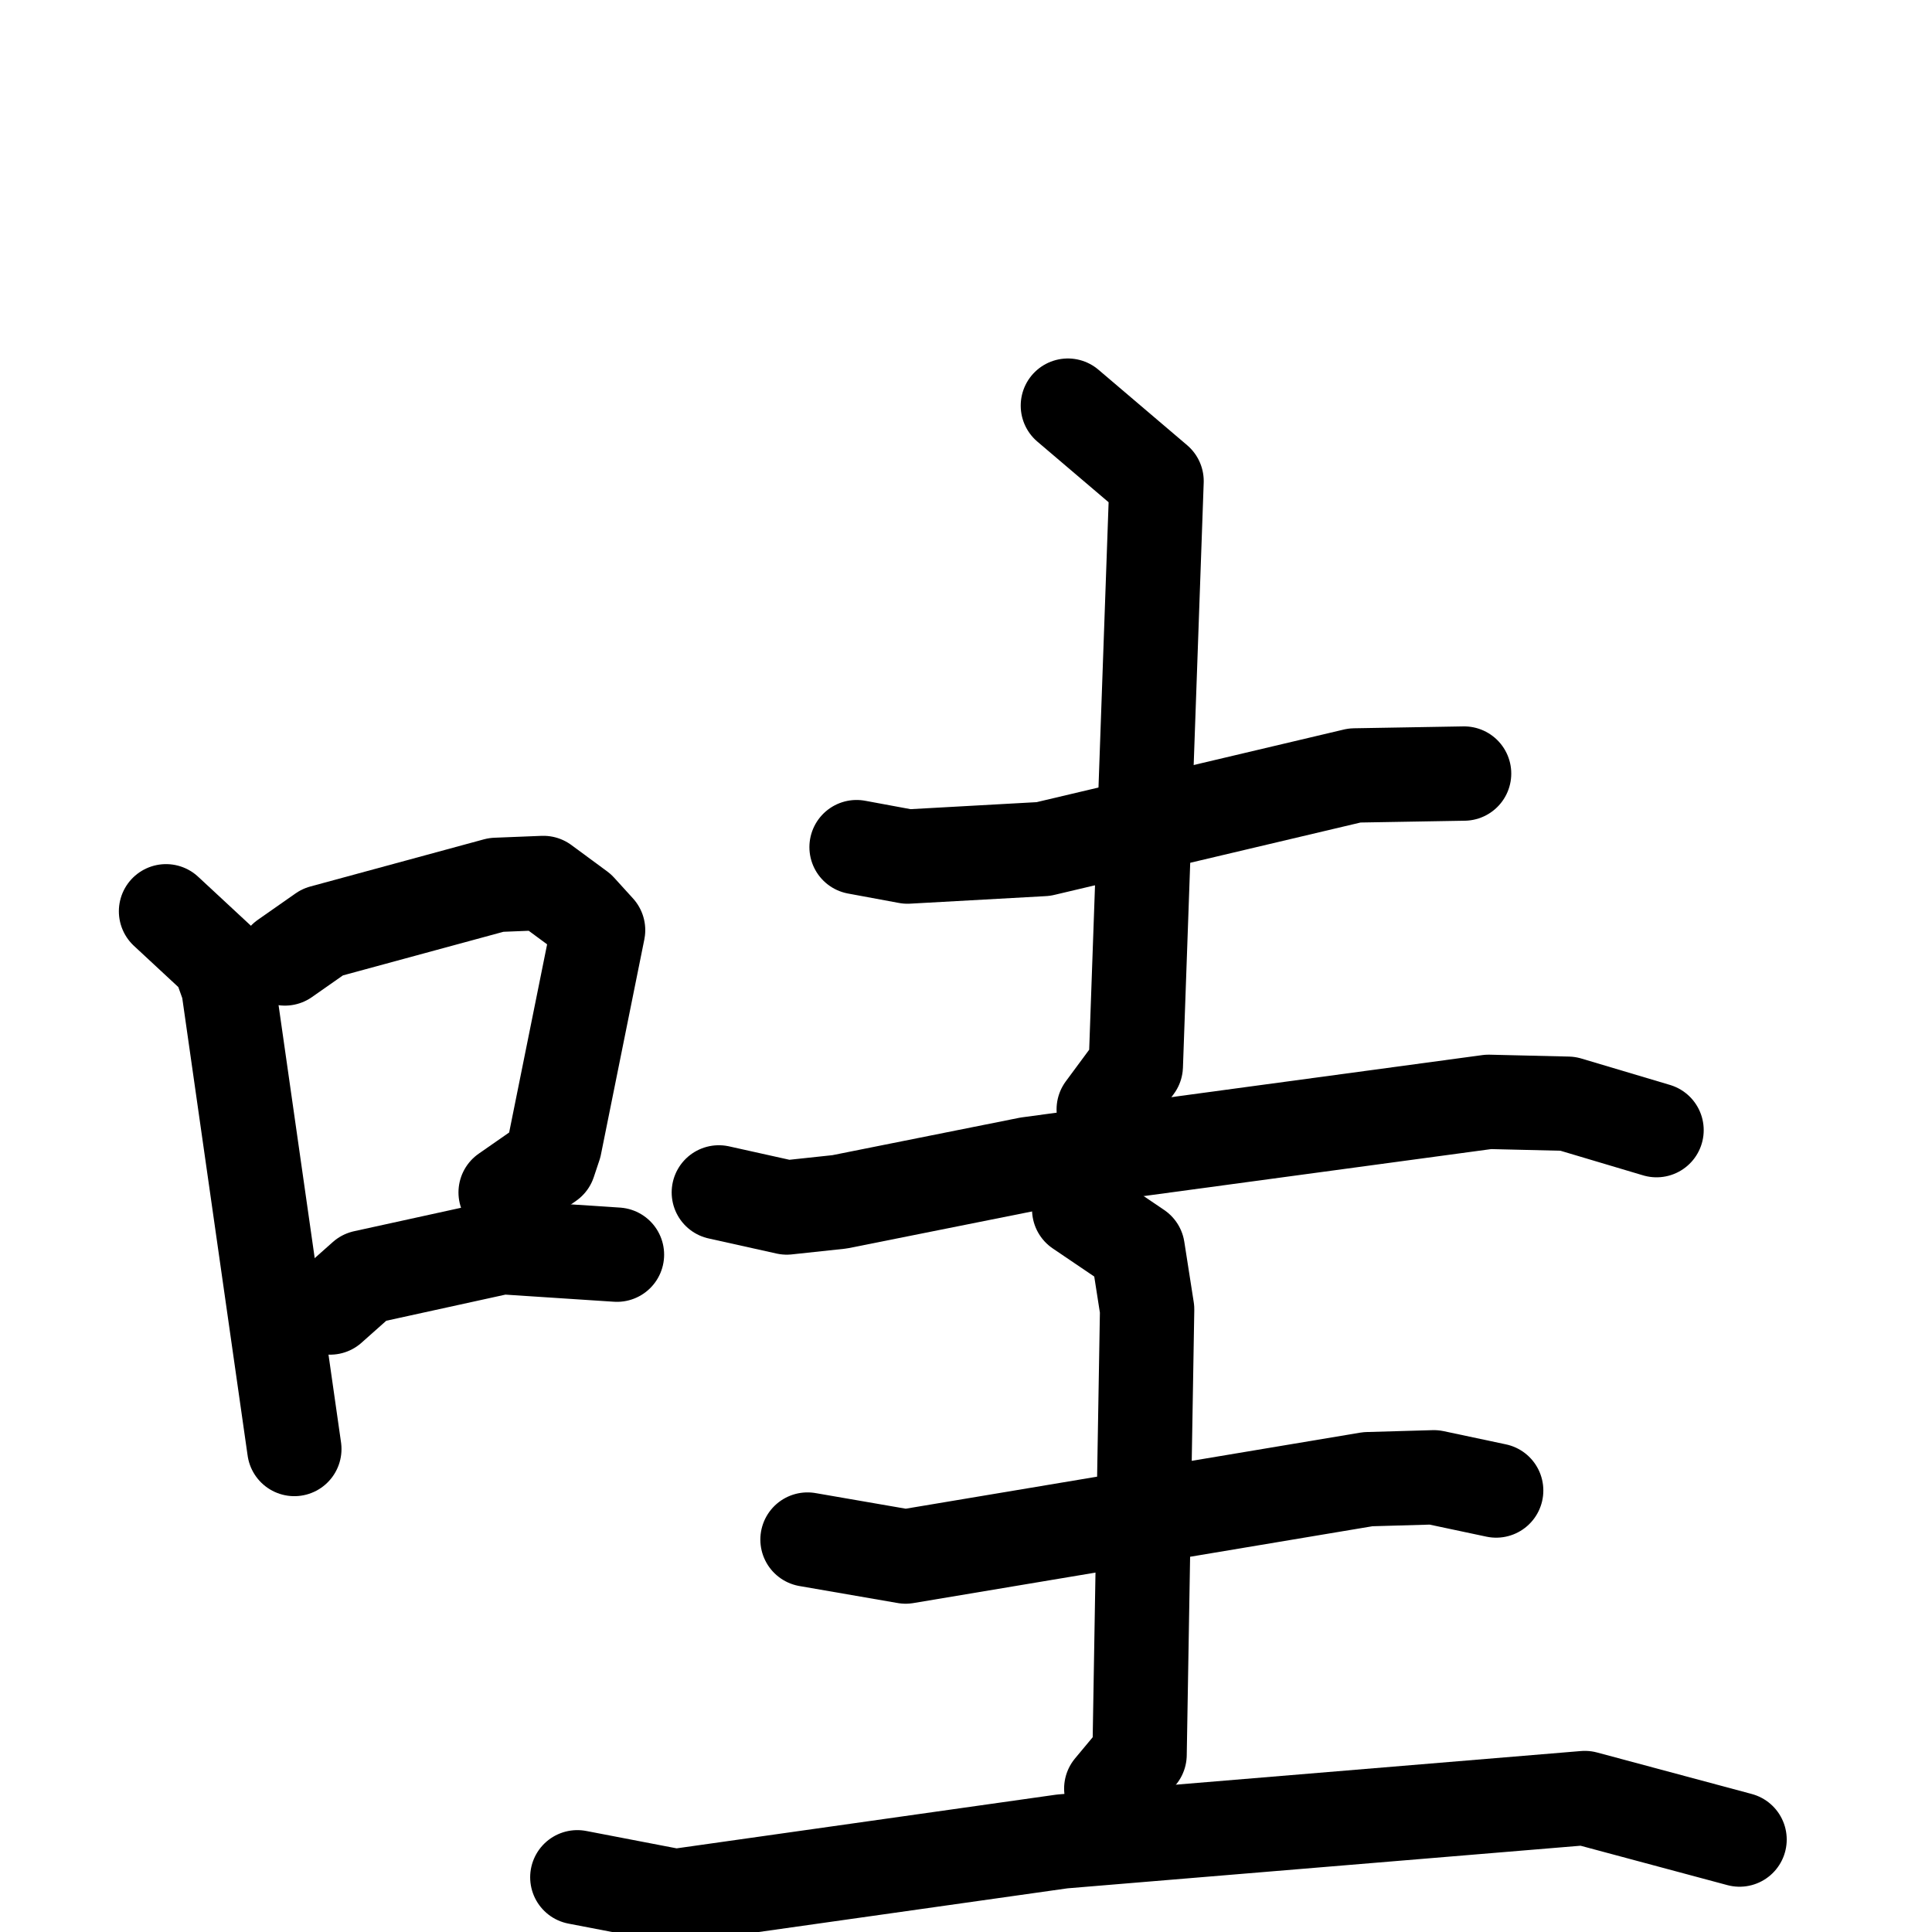 <svg xmlns="http://www.w3.org/2000/svg" viewBox="0 0 1024 1024">
  <g style="fill:none;stroke:#000000;stroke-width:50;stroke-linecap:round;stroke-linejoin:round;" transform="scale(1, 1) translate(0, 0)">
    <path d="M 88.0,483.0 L 116.0,509.0 L 121.0,523.0 L 156.0,768.0"/>
    <path d="M 151.0,508.0 L 171.0,494.0 L 263.0,469.0 L 288.0,468.0 L 307.0,482.0 L 317.0,493.0 L 294.0,607.0 L 291.0,616.0 L 268.0,632.0"/>
    <path d="M 175.0,693.0 L 193.0,677.0 L 266.0,661.0 L 327.0,665.0"/>
    <path d="M 454.0,449.0 L 481.0,454.0 L 553.0,450.0 L 718.0,411.0 L 776.0,410.0"/>
    <path d="M 566.0,215.0 L 613.0,255.0 L 602.0,565.0 L 585.0,588.0"/>
    <path d="M 381.0,632.0 L 417.0,640.0 L 445.0,637.0 L 545.0,617.0 L 789.0,584.0 L 831.0,585.0 L 878.0,599.0"/>
    <path d="M 428.0,816.0 L 480.0,825.0 L 725.0,784.0 L 760.0,783.0 L 793.0,790.0"/>
    <path d="M 572.0,641.0 L 603.0,662.0 L 608.0,694.0 L 604.0,930.0 L 589.0,948.0"/>
    <path d="M 306.0,995.0 L 358.0,1005.0 L 563.0,976.0 L 840.0,953.0 L 922.0,975.0"/>
  </g>
</svg>
